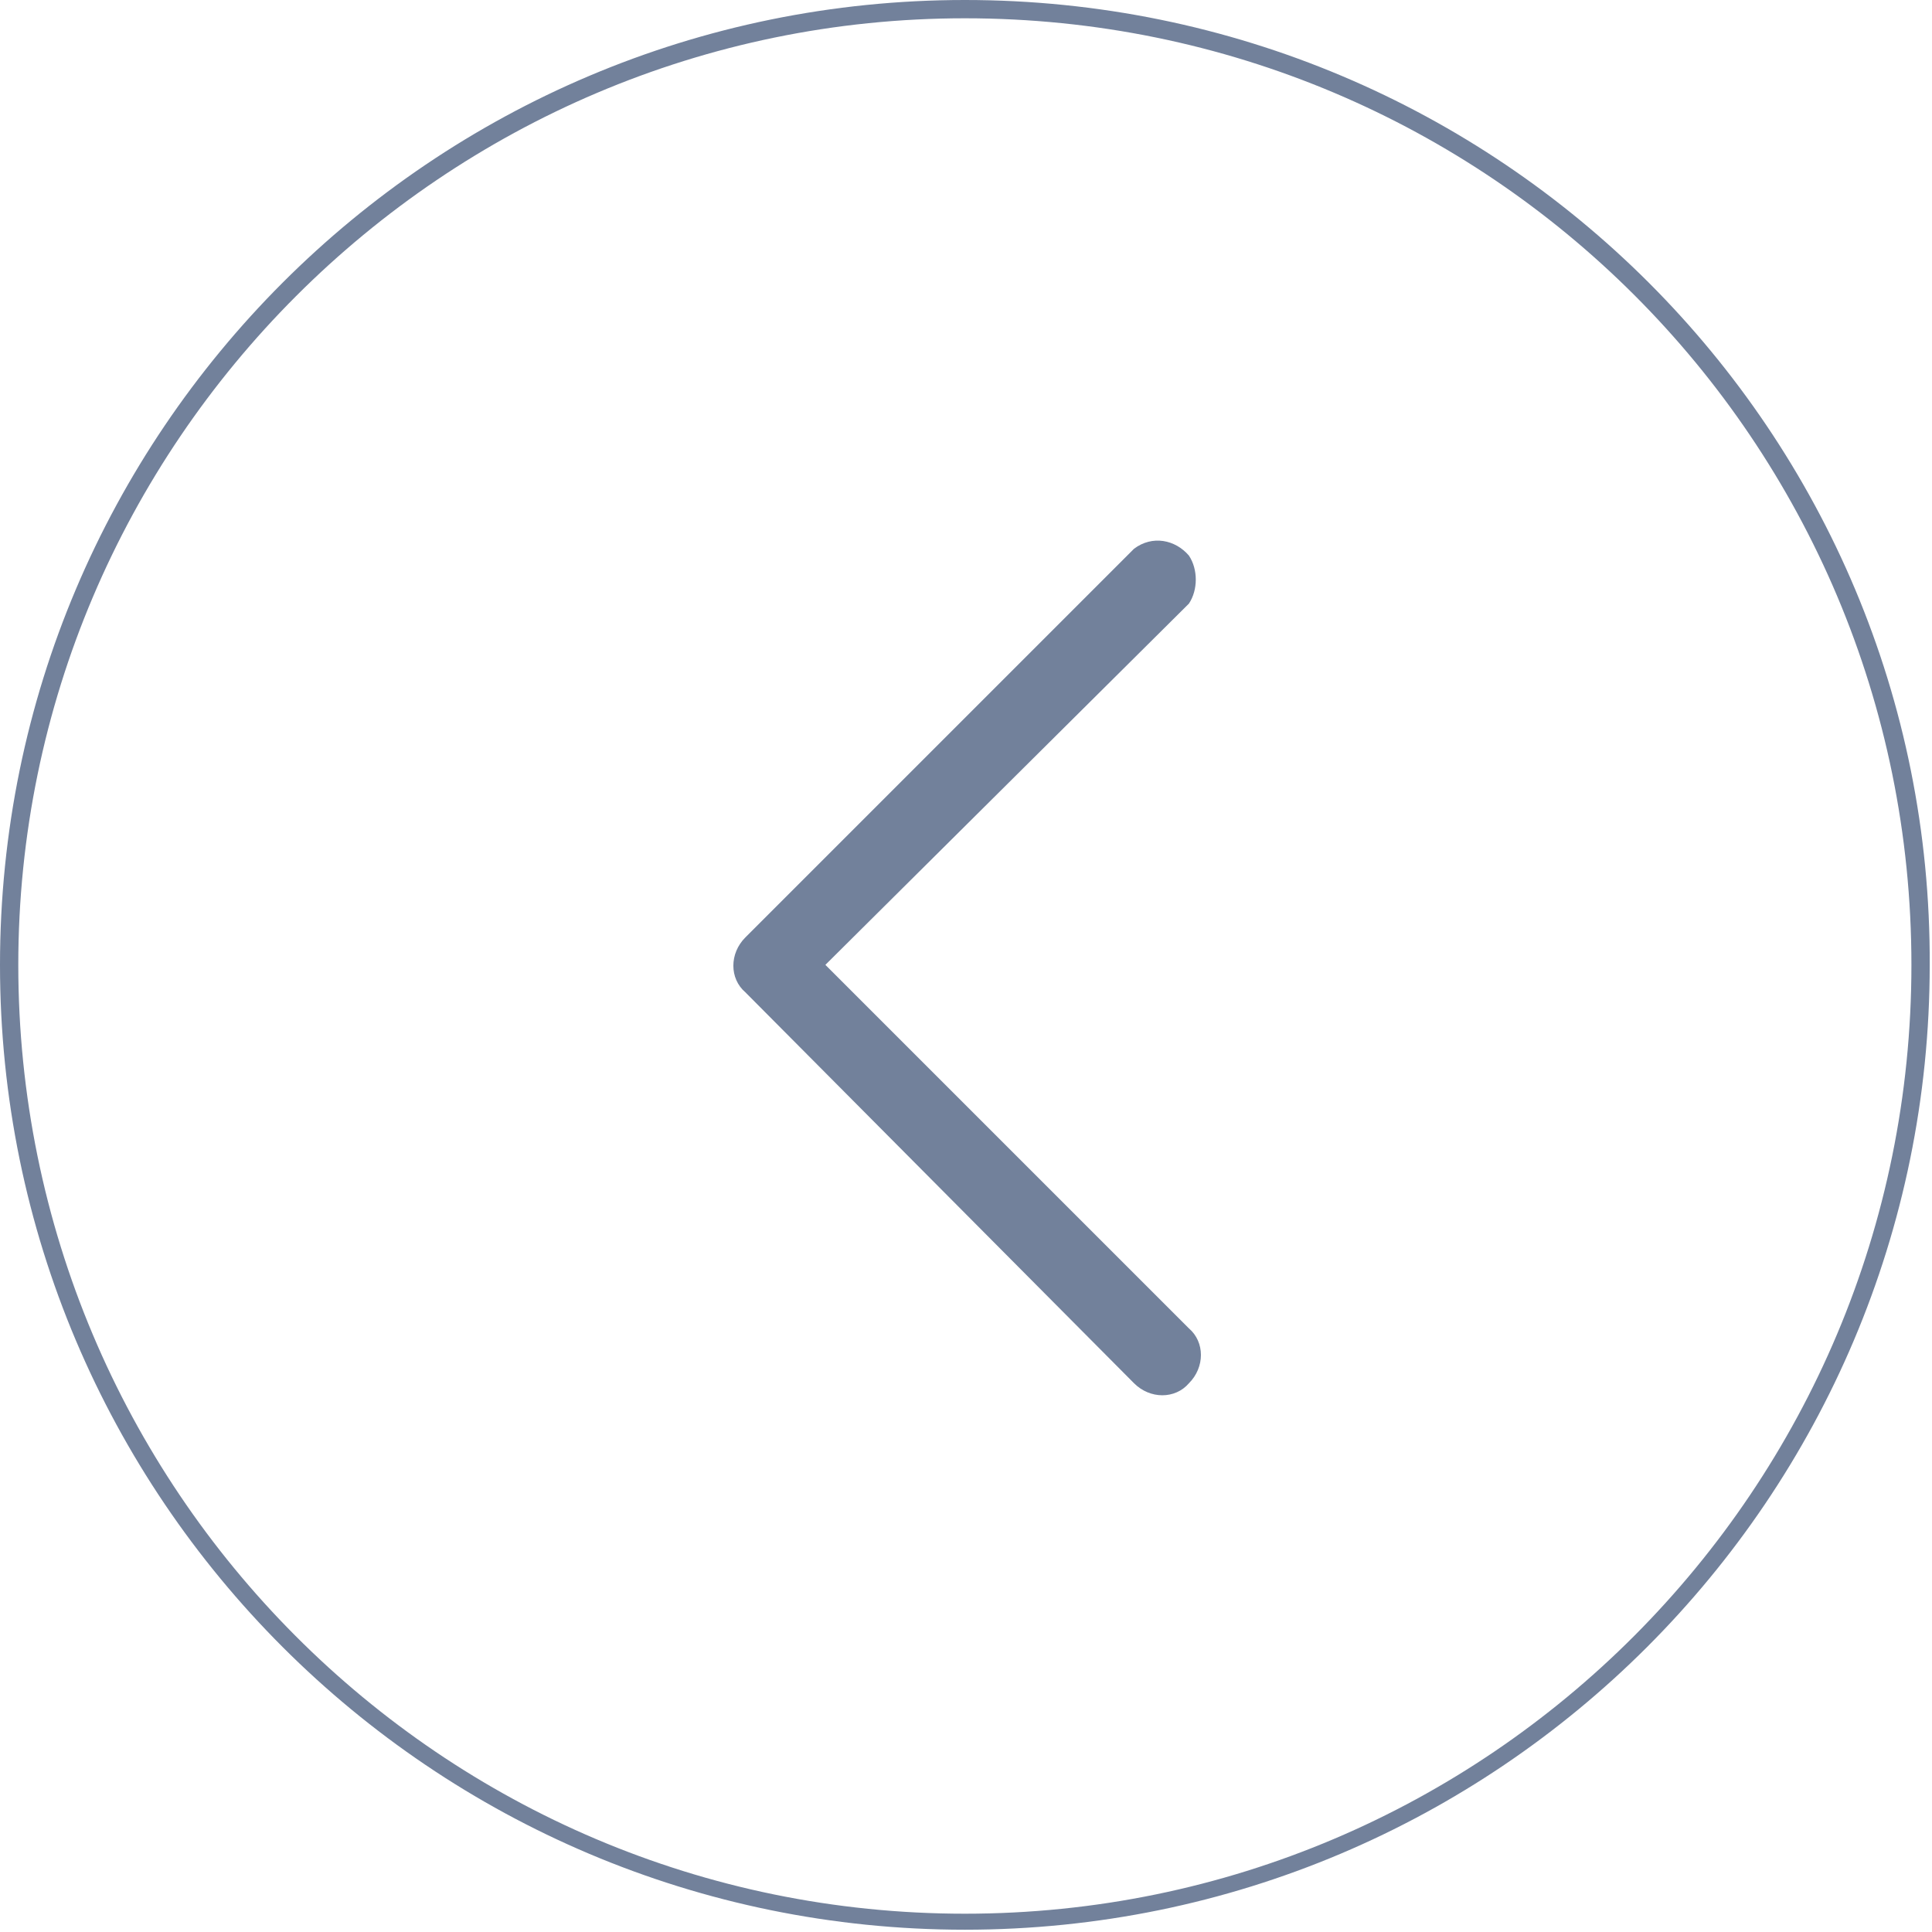 <?xml version="1.0" encoding="utf-8"?>
<!-- Generator: Adobe Illustrator 21.0.2, SVG Export Plug-In . SVG Version: 6.00 Build 0)  -->
<svg version="1.1" id="Layer_2" xmlns="http://www.w3.org/2000/svg" xmlns:xlink="http://www.w3.org/1999/xlink" x="0px" y="0px"
	 viewBox="0 0 84.5 84.5" style="enable-background:new 0 0 84.5 84.5;" xml:space="preserve">
<style type="text/css">
	.st0{fill:#72819B;}
</style>
<title>Previous</title>
<path class="st0" d="M42.2,0.8c22.9,0,41.4,18.5,41.4,41.4S65.1,83.7,42.2,83.7S0.8,65.1,0.8,42.2c0,0,0,0,0,0
	C0.8,19.4,19.4,0.8,42.2,0.8 M42.2,0C18.9,0,0,18.9,0,42.2s18.9,42.2,42.2,42.2s42.2-18.9,42.2-42.2l0,0C84.5,18.9,65.6,0,42.2,0
	L42.2,0z"/>
<path class="st0" d="M52,26.4L36.1,42.2L52,58.1c0.7,0.6,0.7,1.7,0,2.4c0,0,0,0,0,0c-0.6,0.7-1.7,0.7-2.4,0c0,0,0,0,0,0l-17-17.1
	c-0.7-0.6-0.7-1.7,0-2.4c0,0,0,0,0,0l17-17c0.8-0.6,1.8-0.4,2.4,0.3C52.4,24.9,52.4,25.8,52,26.4z"/>
</svg>
